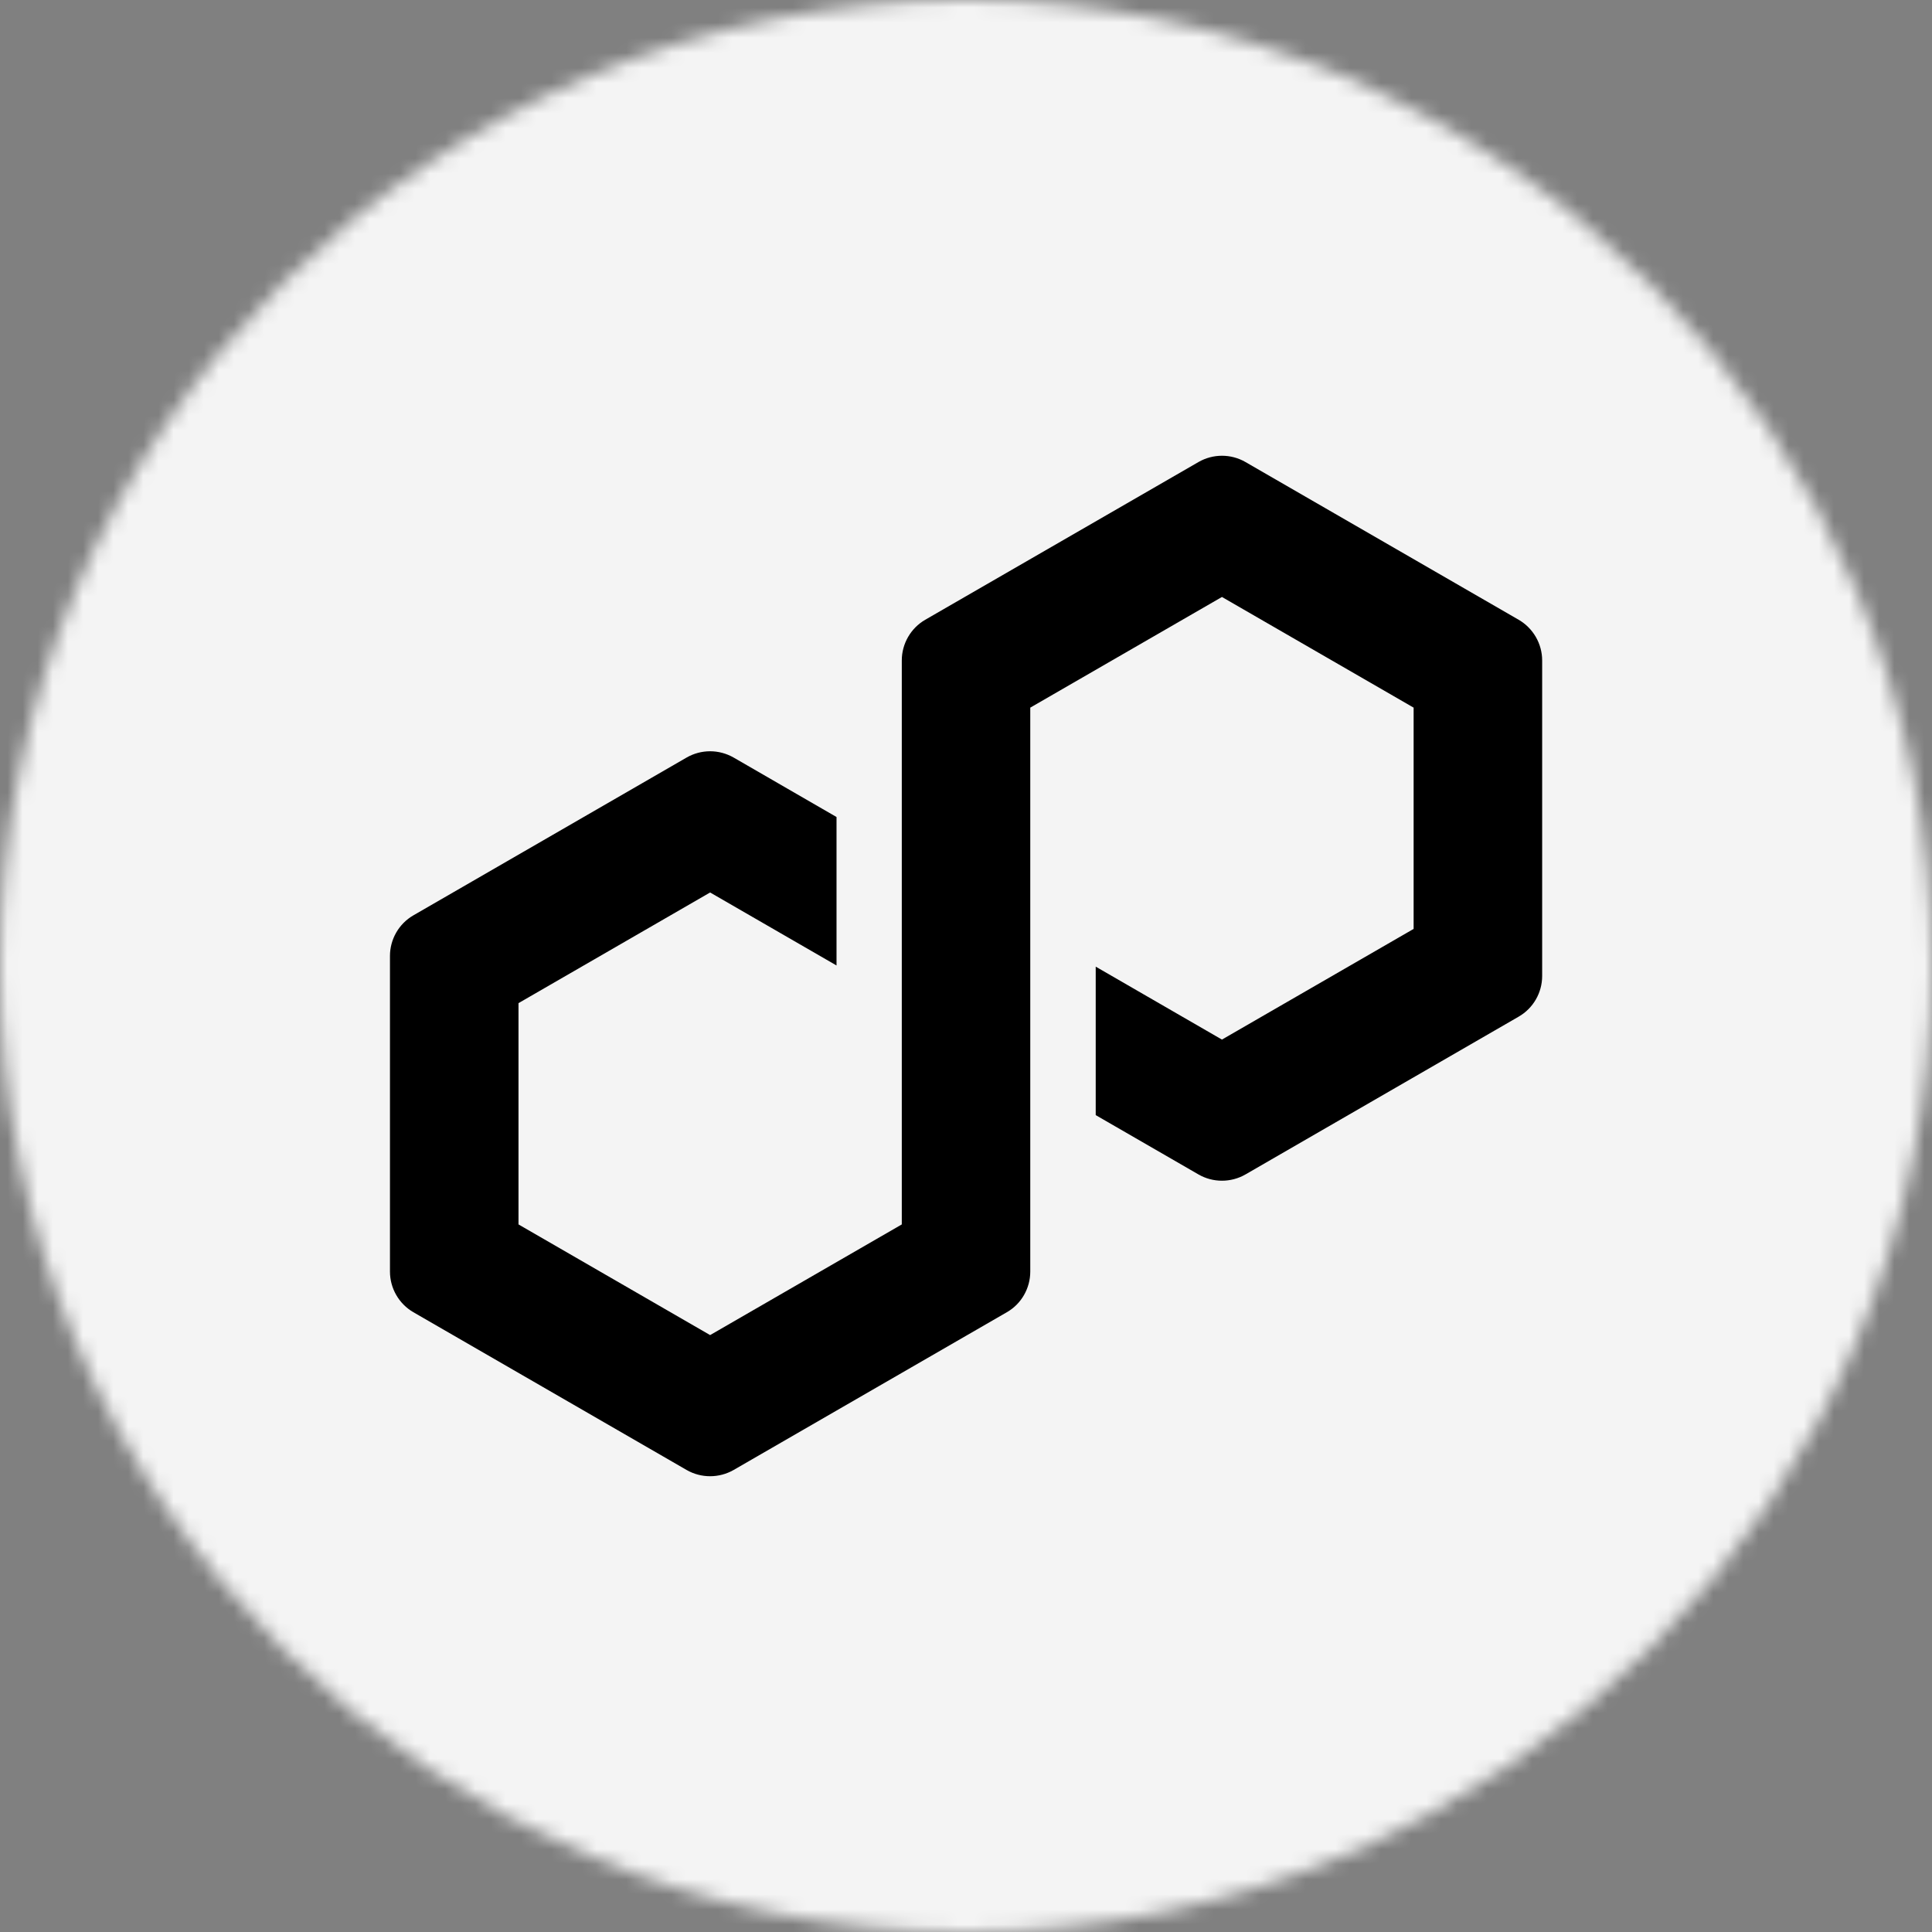 <?xml version="1.0" encoding="UTF-8"?>
<svg xmlns:xlink="http://www.w3.org/1999/xlink" xmlns="http://www.w3.org/2000/svg" width="128" height="128"
     viewBox="0 0 128 128">
  <rect x="0" y="0" width="128" height="128" fill="#808080" stroke="none"/>
  <defs>
    <filter id="filter-remove-color" x="0%" y="0%" width="100%" height="100%">
      <feColorMatrix color-interpolation-filters="sRGB" values="0 0 0 0 1 0 0 0 0 1 0 0 0 0 1 0 0 0 1 0" />
    </filter>
    <clipPath id="clip-0">
      <path clip-rule="nonzero" d="M 0 0 L 153.602 0 L 153.602 153.602 L 0 153.602 Z M 0 0 " />
    </clipPath>
    <clipPath id="clip-1">
      <rect x="0" y="0" width="154" height="154" />
    </clipPath>
    <g id="source-1443" clip-path="url(#clip-1)">
      <path fill-rule="nonzero" fill="rgb(100%, 100%, 100%)" fill-opacity="1"
            d="M 64 128 C 99.348 128 128 99.348 128 64 C 128 28.652 99.348 0 64 0 C 28.652 0 0 28.652 0 64 C 0 99.348 28.652 128 64 128 Z M 64 128 " />
    </g>
    <clipPath id="clip-2">
      <rect x="0" y="0" width="154" height="154" />
    </clipPath>
    <g id="source-1446" clip-path="url(#clip-2)">
      <g clip-path="url(#clip-0)">
        <use xlink:href="#source-1443" />
      </g>
    </g>
    <mask id="mask-0">
      <g filter="url(#filter-remove-color)">
        <use xlink:href="#source-1446" />
      </g>
    </mask>
    <clipPath id="clip-3">
      <path clip-rule="nonzero" d="M 0 0 L 128 0 L 128 128 L 0 128 Z M 0 0 " />
    </clipPath>
    <clipPath id="clip-4">
      <rect x="0" y="0" width="128" height="128" />
    </clipPath>
    <g id="source-1445" clip-path="url(#clip-4)">
      <g clip-path="url(#clip-3)">
        <rect x="-28.16" y="-28.16" width="184.32" height="184.32" fill="rgb(95.686%, 95.686%, 95.686%)"
              fill-opacity="1" />
      </g>
    </g>
  </defs>
  <g mask="url(#mask-0)">
    <use xlink:href="#source-1445" />
  </g>
  <path fill-rule="nonzero" fill="rgb(0%, 0%, 0%)" fill-opacity="1"
        d="M 82.512 77.812 L 100.617 67.355 C 101.578 66.801 102.172 65.773 102.172 64.664 L 102.172 43.754 C 102.172 42.648 101.574 41.617 100.617 41.062 L 82.512 30.609 C 81.551 30.055 80.363 30.059 79.406 30.609 L 61.297 41.062 C 60.34 41.617 59.746 42.648 59.746 43.754 L 59.746 81.121 L 47.047 88.453 L 34.352 81.121 L 34.352 66.461 L 47.047 59.129 L 55.422 63.965 L 55.422 54.129 L 48.602 50.188 C 48.129 49.918 47.59 49.773 47.047 49.773 C 46.5 49.773 45.961 49.918 45.492 50.188 L 27.387 60.645 C 26.426 61.199 25.836 62.23 25.836 63.336 L 25.836 84.246 C 25.836 85.352 26.43 86.383 27.387 86.938 L 45.492 97.391 C 46.449 97.941 47.641 97.941 48.602 97.391 L 66.707 86.938 C 67.668 86.387 68.258 85.352 68.258 84.246 L 68.258 46.883 L 68.488 46.75 L 80.957 39.551 L 93.656 46.883 L 93.656 61.543 L 80.957 68.875 L 72.594 64.043 L 72.594 73.879 L 79.406 77.812 C 80.363 78.363 81.551 78.363 82.512 77.812 Z M 82.512 77.812 " />
</svg>
